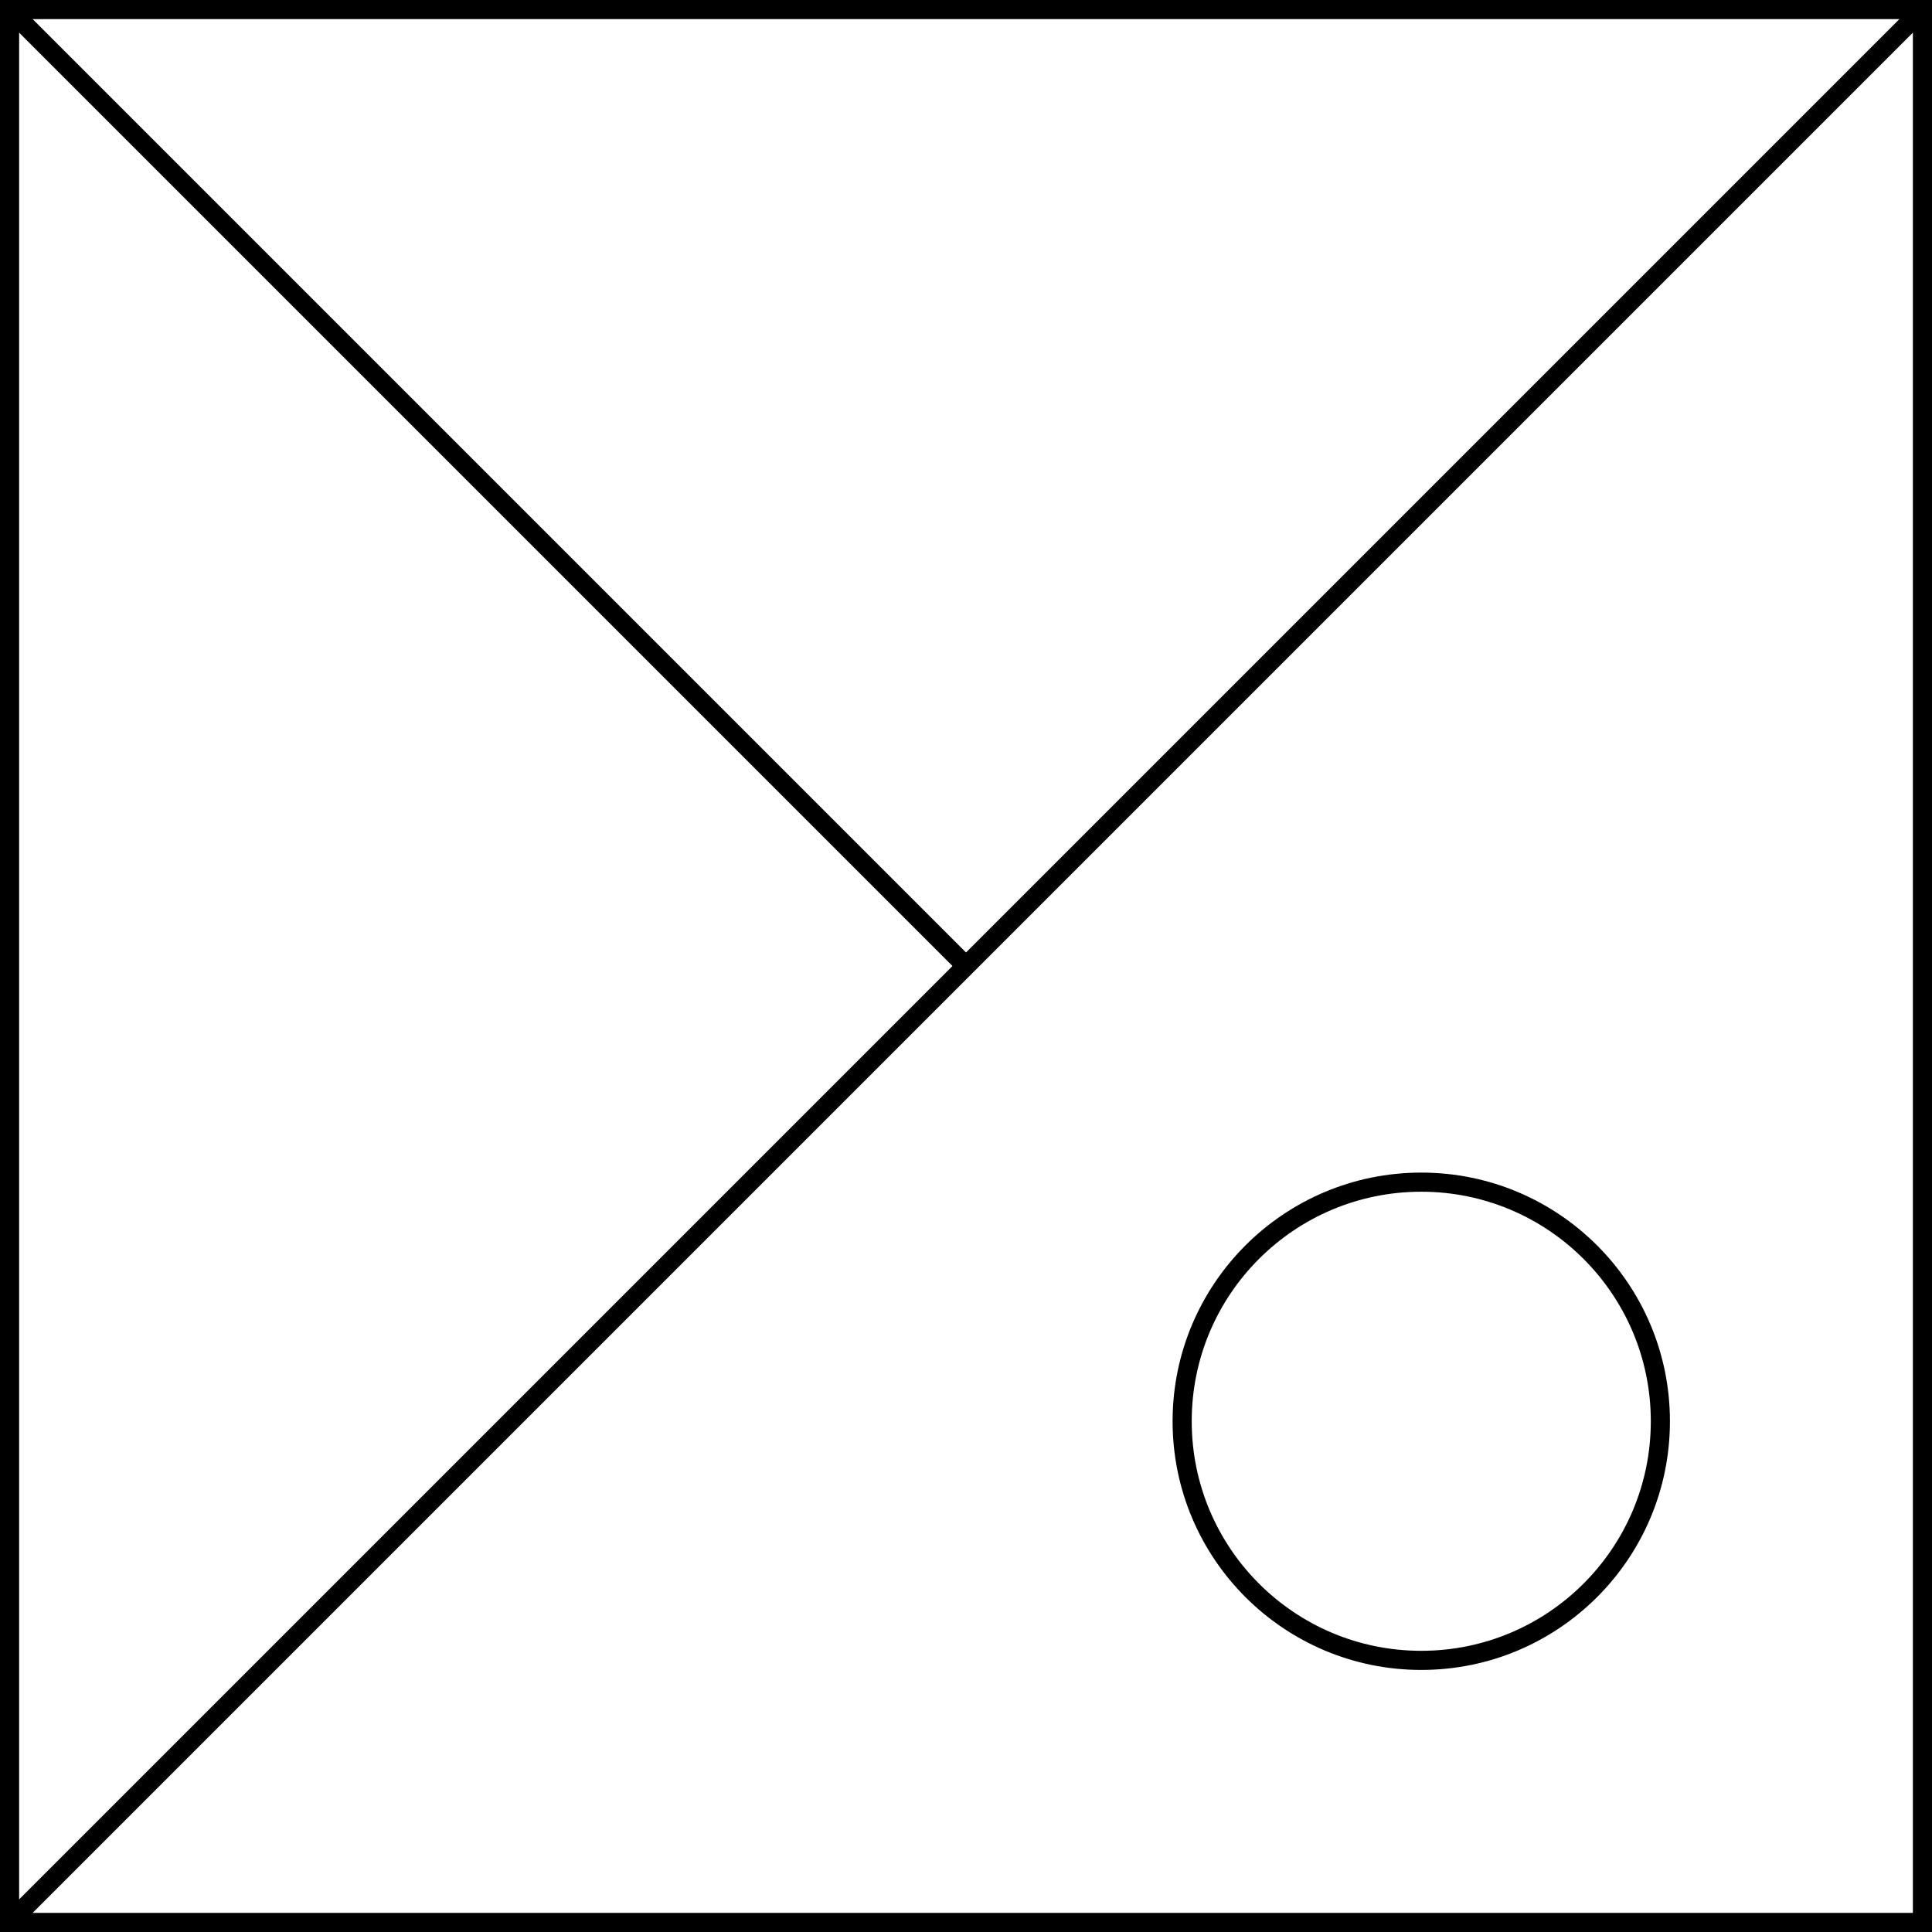 <svg xmlns="http://www.w3.org/2000/svg" viewBox="0 0 101 101"><defs><style>.cls-1{fill:none;stroke:#000;stroke-miterlimit:10;}</style></defs><title>Artboard3</title><g id="Layer_2" data-name="Layer 2"><g id="Layer_1-2" data-name="Layer 1"><rect class="cls-1" x="0.5" y="0.5" width="100" height="100" transform="translate(101) rotate(90)"/><line class="cls-1" x1="100.5" y1="0.5" x2="0.5" y2="100.5"/><line class="cls-1" x1="0.5" y1="0.5" x2="50.5" y2="50.5"/><circle class="cls-1" cx="74.3" cy="74.3" r="12.5"/></g></g></svg>